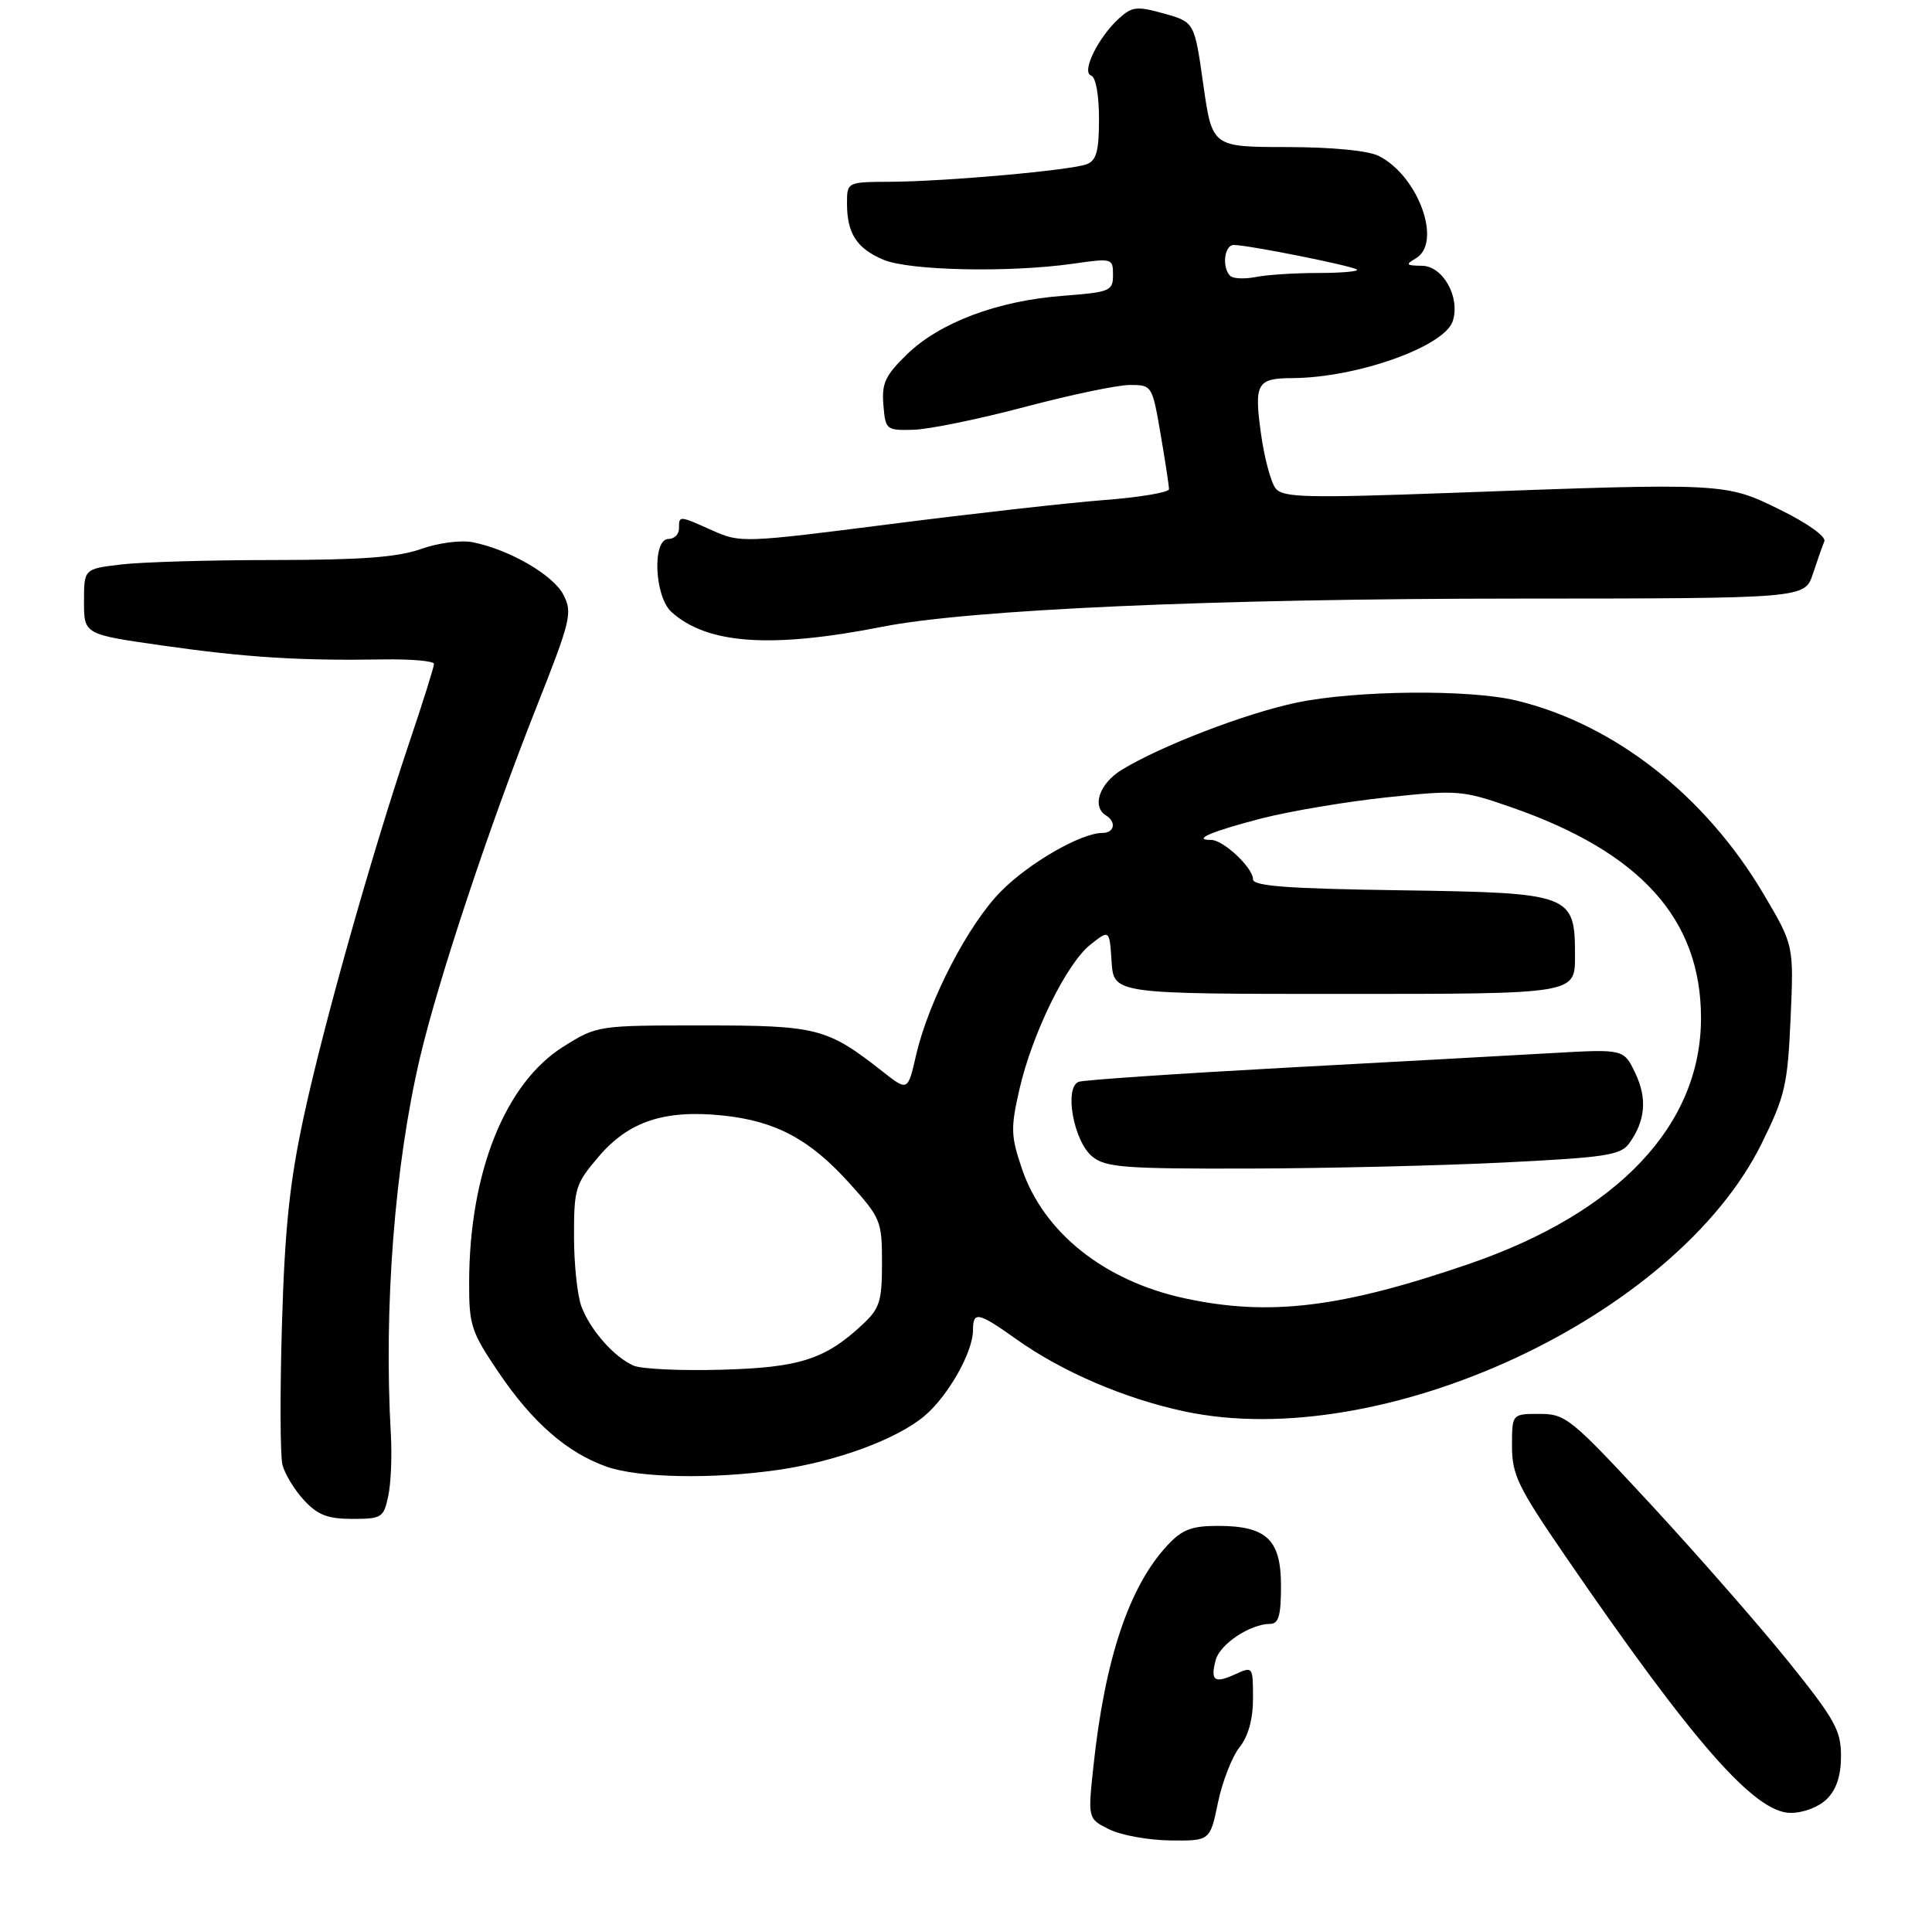 <?xml version="1.0" encoding="UTF-8" standalone="no"?>
<!DOCTYPE svg PUBLIC "-//W3C//DTD SVG 1.1//EN" "http://www.w3.org/Graphics/SVG/1.1/DTD/svg11.dtd" >
<svg xmlns="http://www.w3.org/2000/svg" xmlns:xlink="http://www.w3.org/1999/xlink" version="1.1" viewBox="0 0 276 273">
 <g >
 <path fill="currentColor"
d=" M 173.99 257.56 C 174.61 254.57 175.99 251.01 177.06 249.65 C 178.34 248.03 179.00 245.62 179.00 242.61 C 179.00 238.10 178.97 238.06 176.50 239.18 C 173.48 240.56 172.89 240.13 173.67 237.17 C 174.26 234.89 178.62 232.00 181.45 232.00 C 182.66 232.00 183.00 230.81 183.00 226.56 C 183.00 219.95 180.94 218.00 173.96 218.00 C 170.25 218.00 168.88 218.52 166.80 220.75 C 161.33 226.59 157.85 236.93 156.21 252.29 C 155.40 259.83 155.40 259.83 158.45 261.35 C 160.13 262.19 164.06 262.90 167.18 262.94 C 172.86 263.00 172.86 263.00 173.99 257.56 Z  M 261.00 257.00 C 262.36 255.64 263.00 253.67 263.00 250.86 C 263.00 247.21 262.12 245.64 255.54 237.45 C 251.43 232.35 242.62 222.28 235.97 215.08 C 224.39 202.58 223.68 202.00 219.93 202.00 C 216.00 202.00 216.00 202.00 216.00 206.60 C 216.00 210.70 216.84 212.43 223.64 222.35 C 241.91 248.99 250.69 259.00 255.81 259.00 C 257.67 259.00 259.84 258.16 261.00 257.00 Z  M 55.46 213.75 C 55.85 211.96 56.01 208.03 55.84 205.00 C 54.80 186.81 56.38 166.43 60.02 151.00 C 62.65 139.87 69.92 118.00 76.58 101.17 C 81.57 88.56 81.81 87.54 80.48 84.96 C 79.01 82.12 72.70 78.48 67.48 77.46 C 65.81 77.14 62.57 77.57 60.12 78.44 C 56.83 79.61 51.63 80.00 39.12 80.01 C 29.98 80.01 20.14 80.30 17.25 80.65 C 12.00 81.28 12.00 81.28 12.00 85.96 C 12.00 90.63 12.00 90.63 23.25 92.23 C 35.14 93.93 42.89 94.41 54.75 94.21 C 58.74 94.15 62.00 94.43 62.00 94.85 C 62.00 95.27 60.42 100.31 58.48 106.05 C 53.07 122.14 46.27 146.23 43.40 159.50 C 41.38 168.87 40.69 175.38 40.28 189.19 C 39.99 198.92 40.02 207.96 40.35 209.27 C 40.68 210.58 42.07 212.86 43.43 214.33 C 45.39 216.45 46.82 217.00 50.34 217.00 C 54.53 217.00 54.81 216.82 55.46 213.75 Z  M 111.17 210.00 C 119.52 208.79 128.11 205.62 132.06 202.30 C 135.44 199.46 139.00 193.16 139.00 190.04 C 139.00 187.29 139.72 187.44 145.21 191.34 C 151.76 196.00 160.69 199.83 169.24 201.65 C 197.43 207.64 239.42 188.14 251.66 163.38 C 255.01 156.59 255.37 155.04 255.80 145.50 C 256.26 135.05 256.26 135.05 251.97 127.78 C 243.63 113.66 230.61 103.45 216.61 100.08 C 209.90 98.46 193.69 98.62 185.24 100.38 C 177.97 101.90 165.87 106.55 160.25 109.98 C 157.07 111.93 155.93 115.22 158.00 116.50 C 159.52 117.44 159.20 119.00 157.49 119.00 C 154.45 119.00 147.07 123.24 143.02 127.32 C 138.34 132.02 132.66 142.97 130.87 150.75 C 129.68 155.91 129.68 155.91 126.09 153.09 C 118.15 146.85 116.77 146.50 100.42 146.50 C 85.40 146.50 85.32 146.51 80.53 149.50 C 72.18 154.70 67.06 167.46 67.02 183.16 C 67.00 189.36 67.30 190.26 71.25 196.10 C 76.08 203.23 80.99 207.52 86.63 209.53 C 91.18 211.15 101.78 211.35 111.17 210.00 Z  M 126.00 89.55 C 138.54 87.08 173.31 85.53 216.67 85.52 C 257.83 85.50 257.83 85.50 258.98 82.00 C 259.61 80.08 260.35 77.98 260.62 77.34 C 260.90 76.67 258.23 74.76 254.33 72.84 C 246.47 68.97 246.48 68.97 207.49 70.41 C 186.71 71.17 183.32 71.09 182.25 69.80 C 181.57 68.98 180.62 65.43 180.13 61.91 C 179.15 54.77 179.56 54.04 184.61 54.02 C 193.85 53.97 206.39 49.51 207.54 45.86 C 208.63 42.45 206.14 38.00 203.13 37.97 C 200.86 37.94 200.74 37.80 202.25 36.92 C 206.08 34.69 202.64 25.15 196.97 22.28 C 195.46 21.52 190.35 21.02 183.83 21.01 C 173.17 21.00 173.17 21.00 171.90 12.08 C 170.64 3.16 170.64 3.16 166.30 1.94 C 162.43 0.86 161.73 0.93 159.88 2.61 C 156.89 5.31 154.44 10.31 155.87 10.79 C 156.54 11.01 157.00 13.54 157.00 16.98 C 157.00 21.58 156.64 22.92 155.25 23.46 C 152.97 24.33 135.23 25.92 127.25 25.97 C 121.00 26.00 121.00 26.00 121.00 29.07 C 121.00 33.35 122.39 35.50 126.21 37.11 C 129.91 38.67 144.20 38.97 153.25 37.68 C 158.90 36.87 159.00 36.90 159.00 39.28 C 159.00 41.58 158.61 41.74 151.75 42.27 C 142.49 42.98 134.25 46.08 129.57 50.62 C 126.46 53.65 125.94 54.76 126.20 57.85 C 126.49 61.41 126.60 61.50 130.50 61.40 C 132.70 61.34 139.84 59.88 146.36 58.15 C 152.88 56.42 159.65 55.00 161.40 55.00 C 164.57 55.00 164.60 55.05 165.80 62.02 C 166.46 65.88 167.00 69.42 167.00 69.88 C 167.00 70.35 162.84 71.05 157.75 71.44 C 152.66 71.83 138.90 73.38 127.17 74.88 C 106.28 77.55 105.75 77.57 101.81 75.80 C 96.95 73.63 97.00 73.63 97.00 75.50 C 97.00 76.33 96.33 77.00 95.50 77.00 C 93.15 77.00 93.48 85.22 95.92 87.43 C 101.01 92.03 110.14 92.68 126.00 89.55 Z  M 90.50 195.10 C 87.73 193.88 84.34 190.04 83.07 186.68 C 82.48 185.14 82.00 180.61 82.00 176.61 C 82.00 169.75 82.19 169.14 85.56 165.20 C 89.85 160.19 94.95 158.51 103.26 159.37 C 110.83 160.16 115.70 162.77 121.36 169.06 C 125.83 174.02 126.00 174.45 126.00 180.42 C 126.00 185.90 125.68 186.93 123.25 189.20 C 117.89 194.21 114.23 195.39 103.00 195.69 C 97.22 195.85 91.60 195.59 90.50 195.10 Z  M 169.17 185.47 C 157.72 182.98 149.07 176.07 145.98 166.95 C 144.40 162.28 144.37 161.17 145.63 155.64 C 147.46 147.65 152.37 137.64 155.79 134.94 C 158.50 132.80 158.50 132.80 158.80 137.40 C 159.11 142.00 159.11 142.00 192.05 142.00 C 225.00 142.00 225.00 142.00 225.00 136.65 C 225.00 127.69 224.64 127.56 199.90 127.19 C 183.84 126.96 179.00 126.59 179.00 125.62 C 179.00 123.97 174.77 120.00 173.02 120.00 C 170.22 120.00 173.06 118.78 180.16 116.94 C 184.20 115.90 192.25 114.54 198.06 113.92 C 208.26 112.84 208.87 112.89 215.90 115.33 C 234.39 121.76 243.00 131.32 243.00 145.45 C 243.00 160.73 231.19 173.24 209.87 180.57 C 191.56 186.86 181.28 188.10 169.17 185.47 Z  M 214.91 166.08 C 229.28 165.37 231.50 165.04 232.71 163.39 C 235.05 160.18 235.35 156.95 233.62 153.33 C 231.97 149.87 231.97 149.87 221.73 150.45 C 216.11 150.77 198.90 151.72 183.50 152.55 C 168.10 153.39 154.88 154.29 154.12 154.55 C 151.97 155.31 153.37 163.08 156.05 165.24 C 157.97 166.79 160.58 166.99 178.36 166.95 C 189.44 166.92 205.89 166.53 214.91 166.08 Z  M 175.74 39.41 C 174.53 38.20 174.90 35.00 176.25 35.00 C 178.32 35.00 193.33 38.00 193.85 38.52 C 194.12 38.78 191.61 39.00 188.29 39.00 C 184.97 39.00 180.95 39.26 179.37 39.58 C 177.78 39.89 176.15 39.82 175.74 39.41 Z "/>
</g>
</svg>